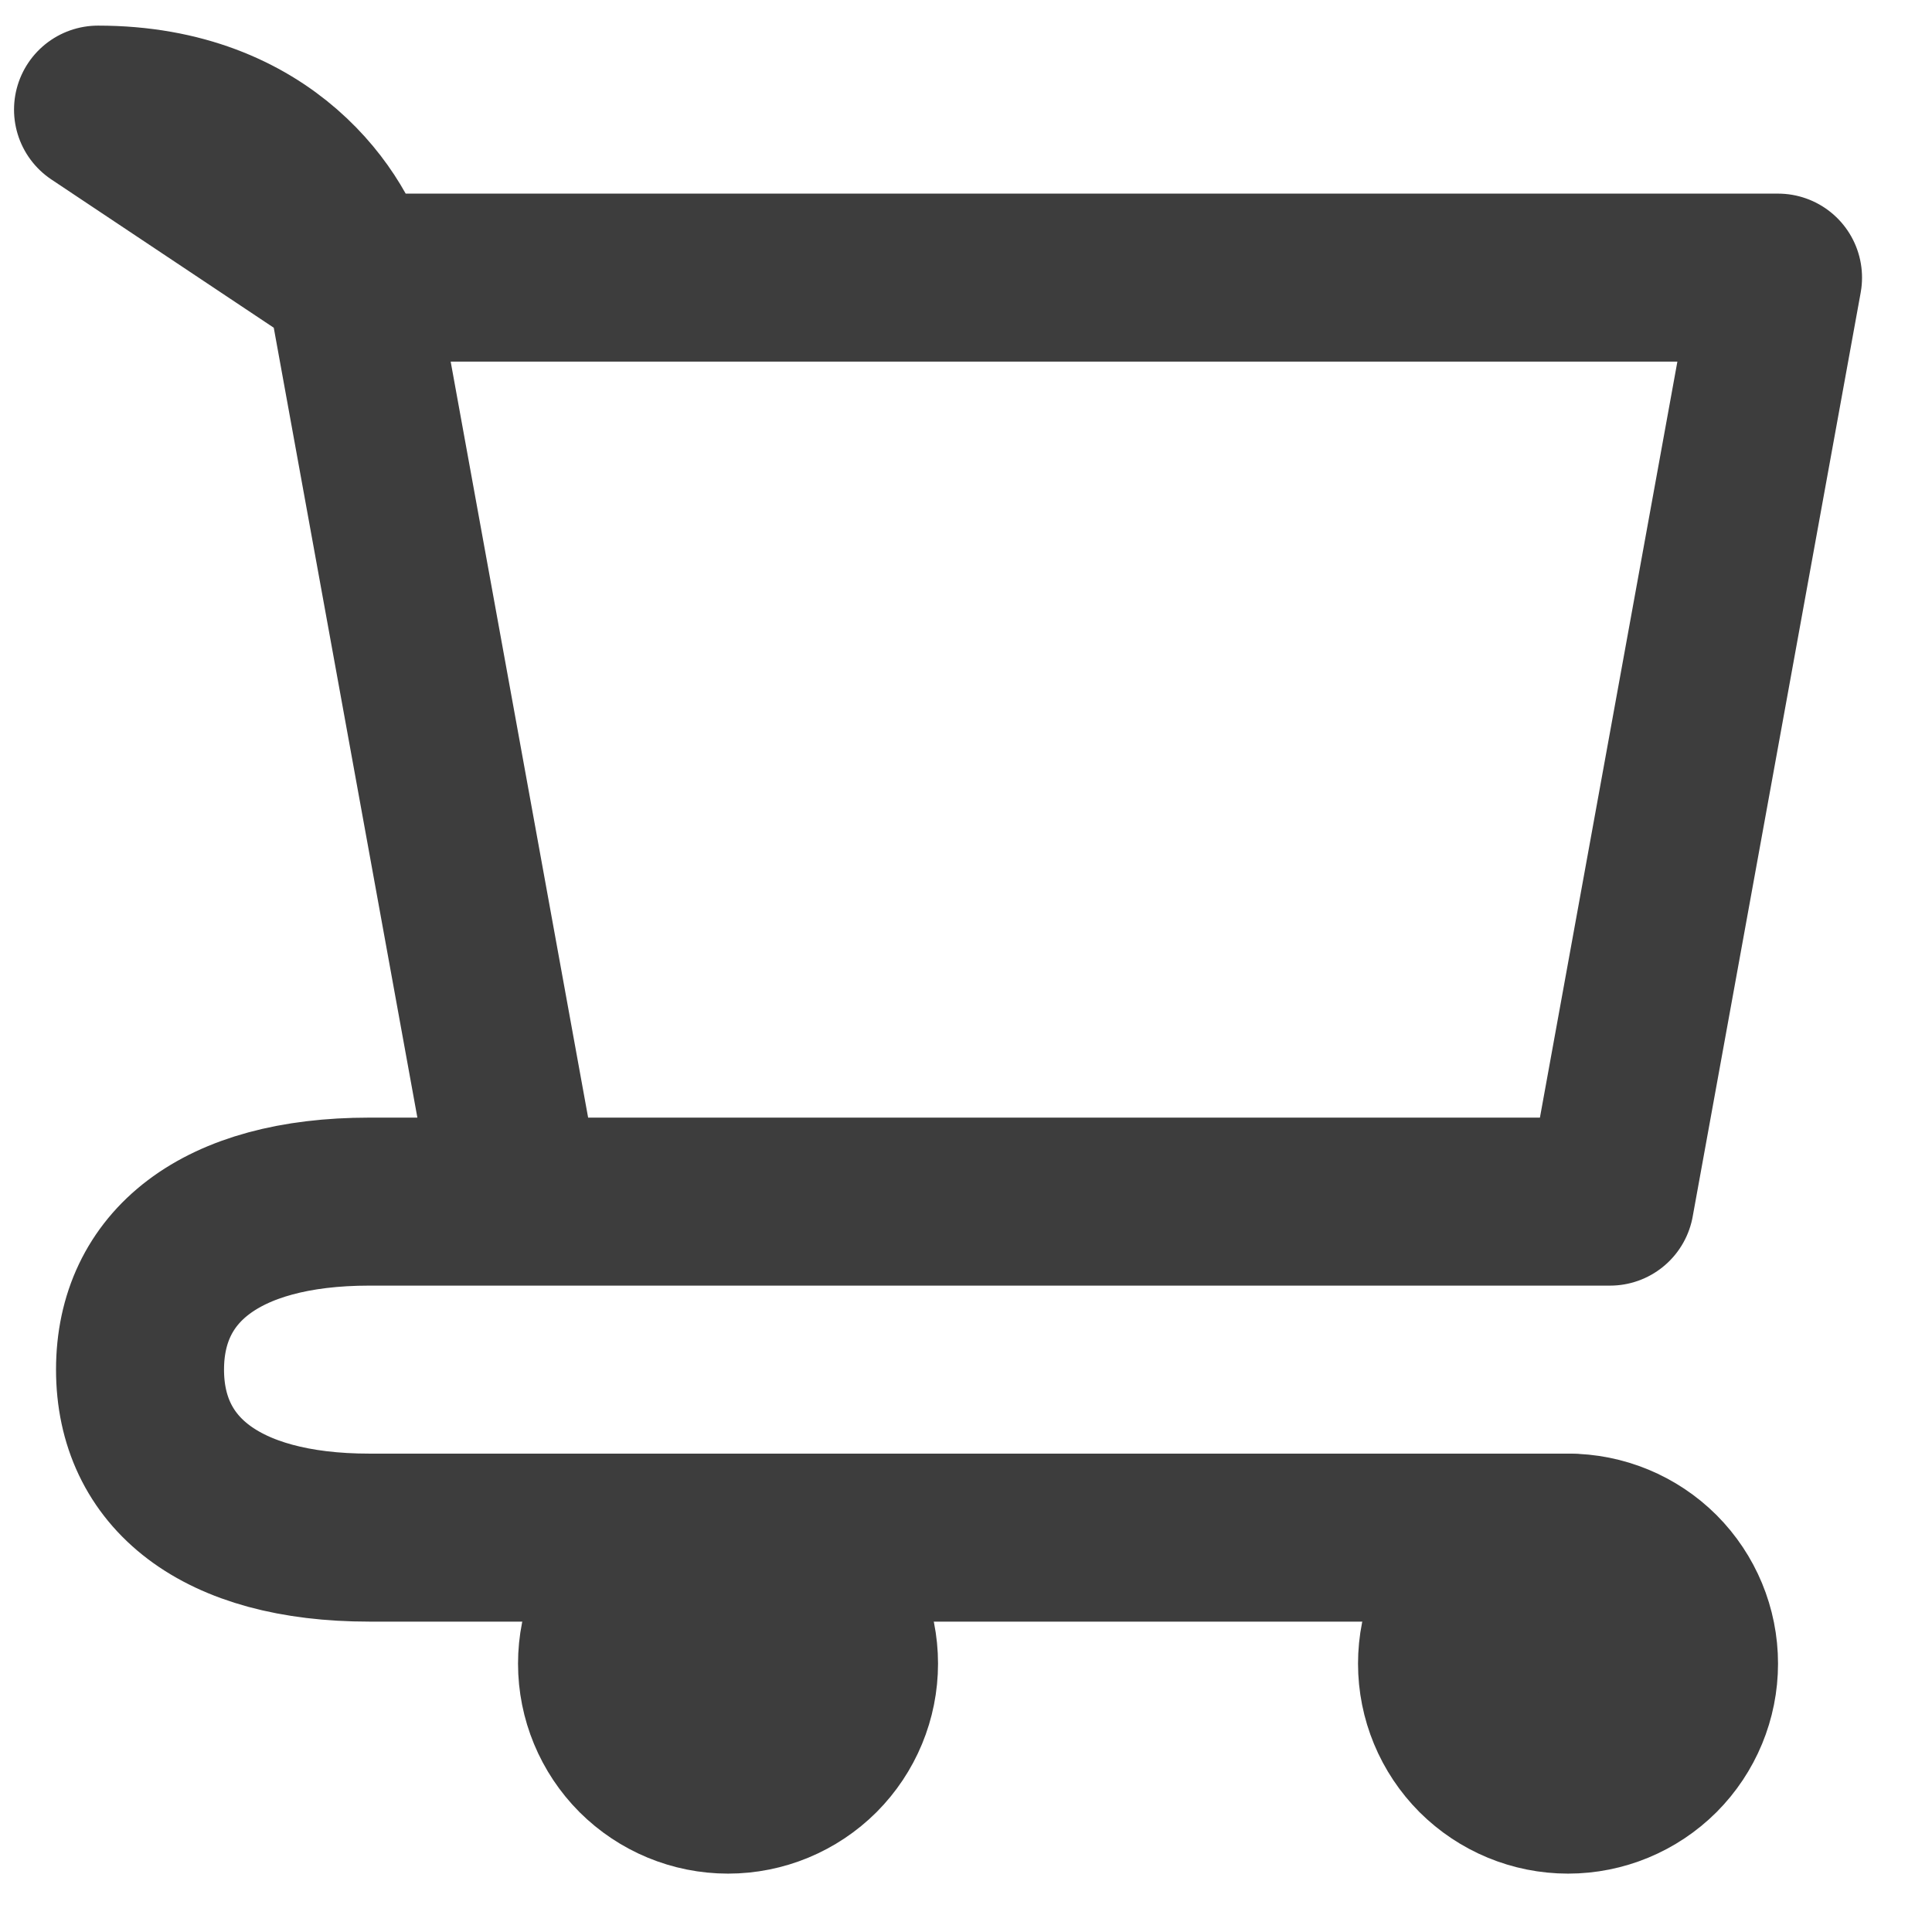 <svg width="23" height="23" viewBox="0 0 23 23" fill="none" xmlns="http://www.w3.org/2000/svg">
<path d="M18.667 21.305C19.065 21.305 19.446 21.147 19.728 20.866C20.009 20.584 20.167 20.203 20.167 19.805C20.167 19.407 20.009 19.026 19.728 18.744C19.446 18.463 19.065 18.305 18.667 18.305C18.269 18.305 17.888 18.463 17.606 18.744C17.325 19.026 17.167 19.407 17.167 19.805C17.167 20.203 17.325 20.584 17.606 20.866C17.888 21.147 18.269 21.305 18.667 21.305ZM8.667 21.305C9.065 21.305 9.446 21.147 9.728 20.866C10.009 20.584 10.167 20.203 10.167 19.805C10.167 19.407 10.009 19.026 9.728 18.744C9.446 18.463 9.065 18.305 8.667 18.305C8.269 18.305 7.888 18.463 7.606 18.744C7.325 19.026 7.167 19.407 7.167 19.805C7.167 20.203 7.325 20.584 7.606 20.866C7.888 21.147 8.269 21.305 8.667 21.305Z" fill="#3D3D3D" stroke="#3D3D3D" stroke-width="2" stroke-linecap="round" stroke-linejoin="round"/>
<path d="M19.167 14.305H4.397C2.613 14.305 1.667 15.086 1.667 16.305C1.667 17.524 2.613 18.305 4.397 18.305H18.667M4.167 3.305H21.167L19.167 14.305H6.167L4.167 3.305ZM4.167 3.305C4 2.638 3.167 1.305 1.167 1.305L4.167 3.305Z" stroke="#3D3D3D" stroke-width="2" stroke-linecap="round" stroke-linejoin="round"/>
</svg>

